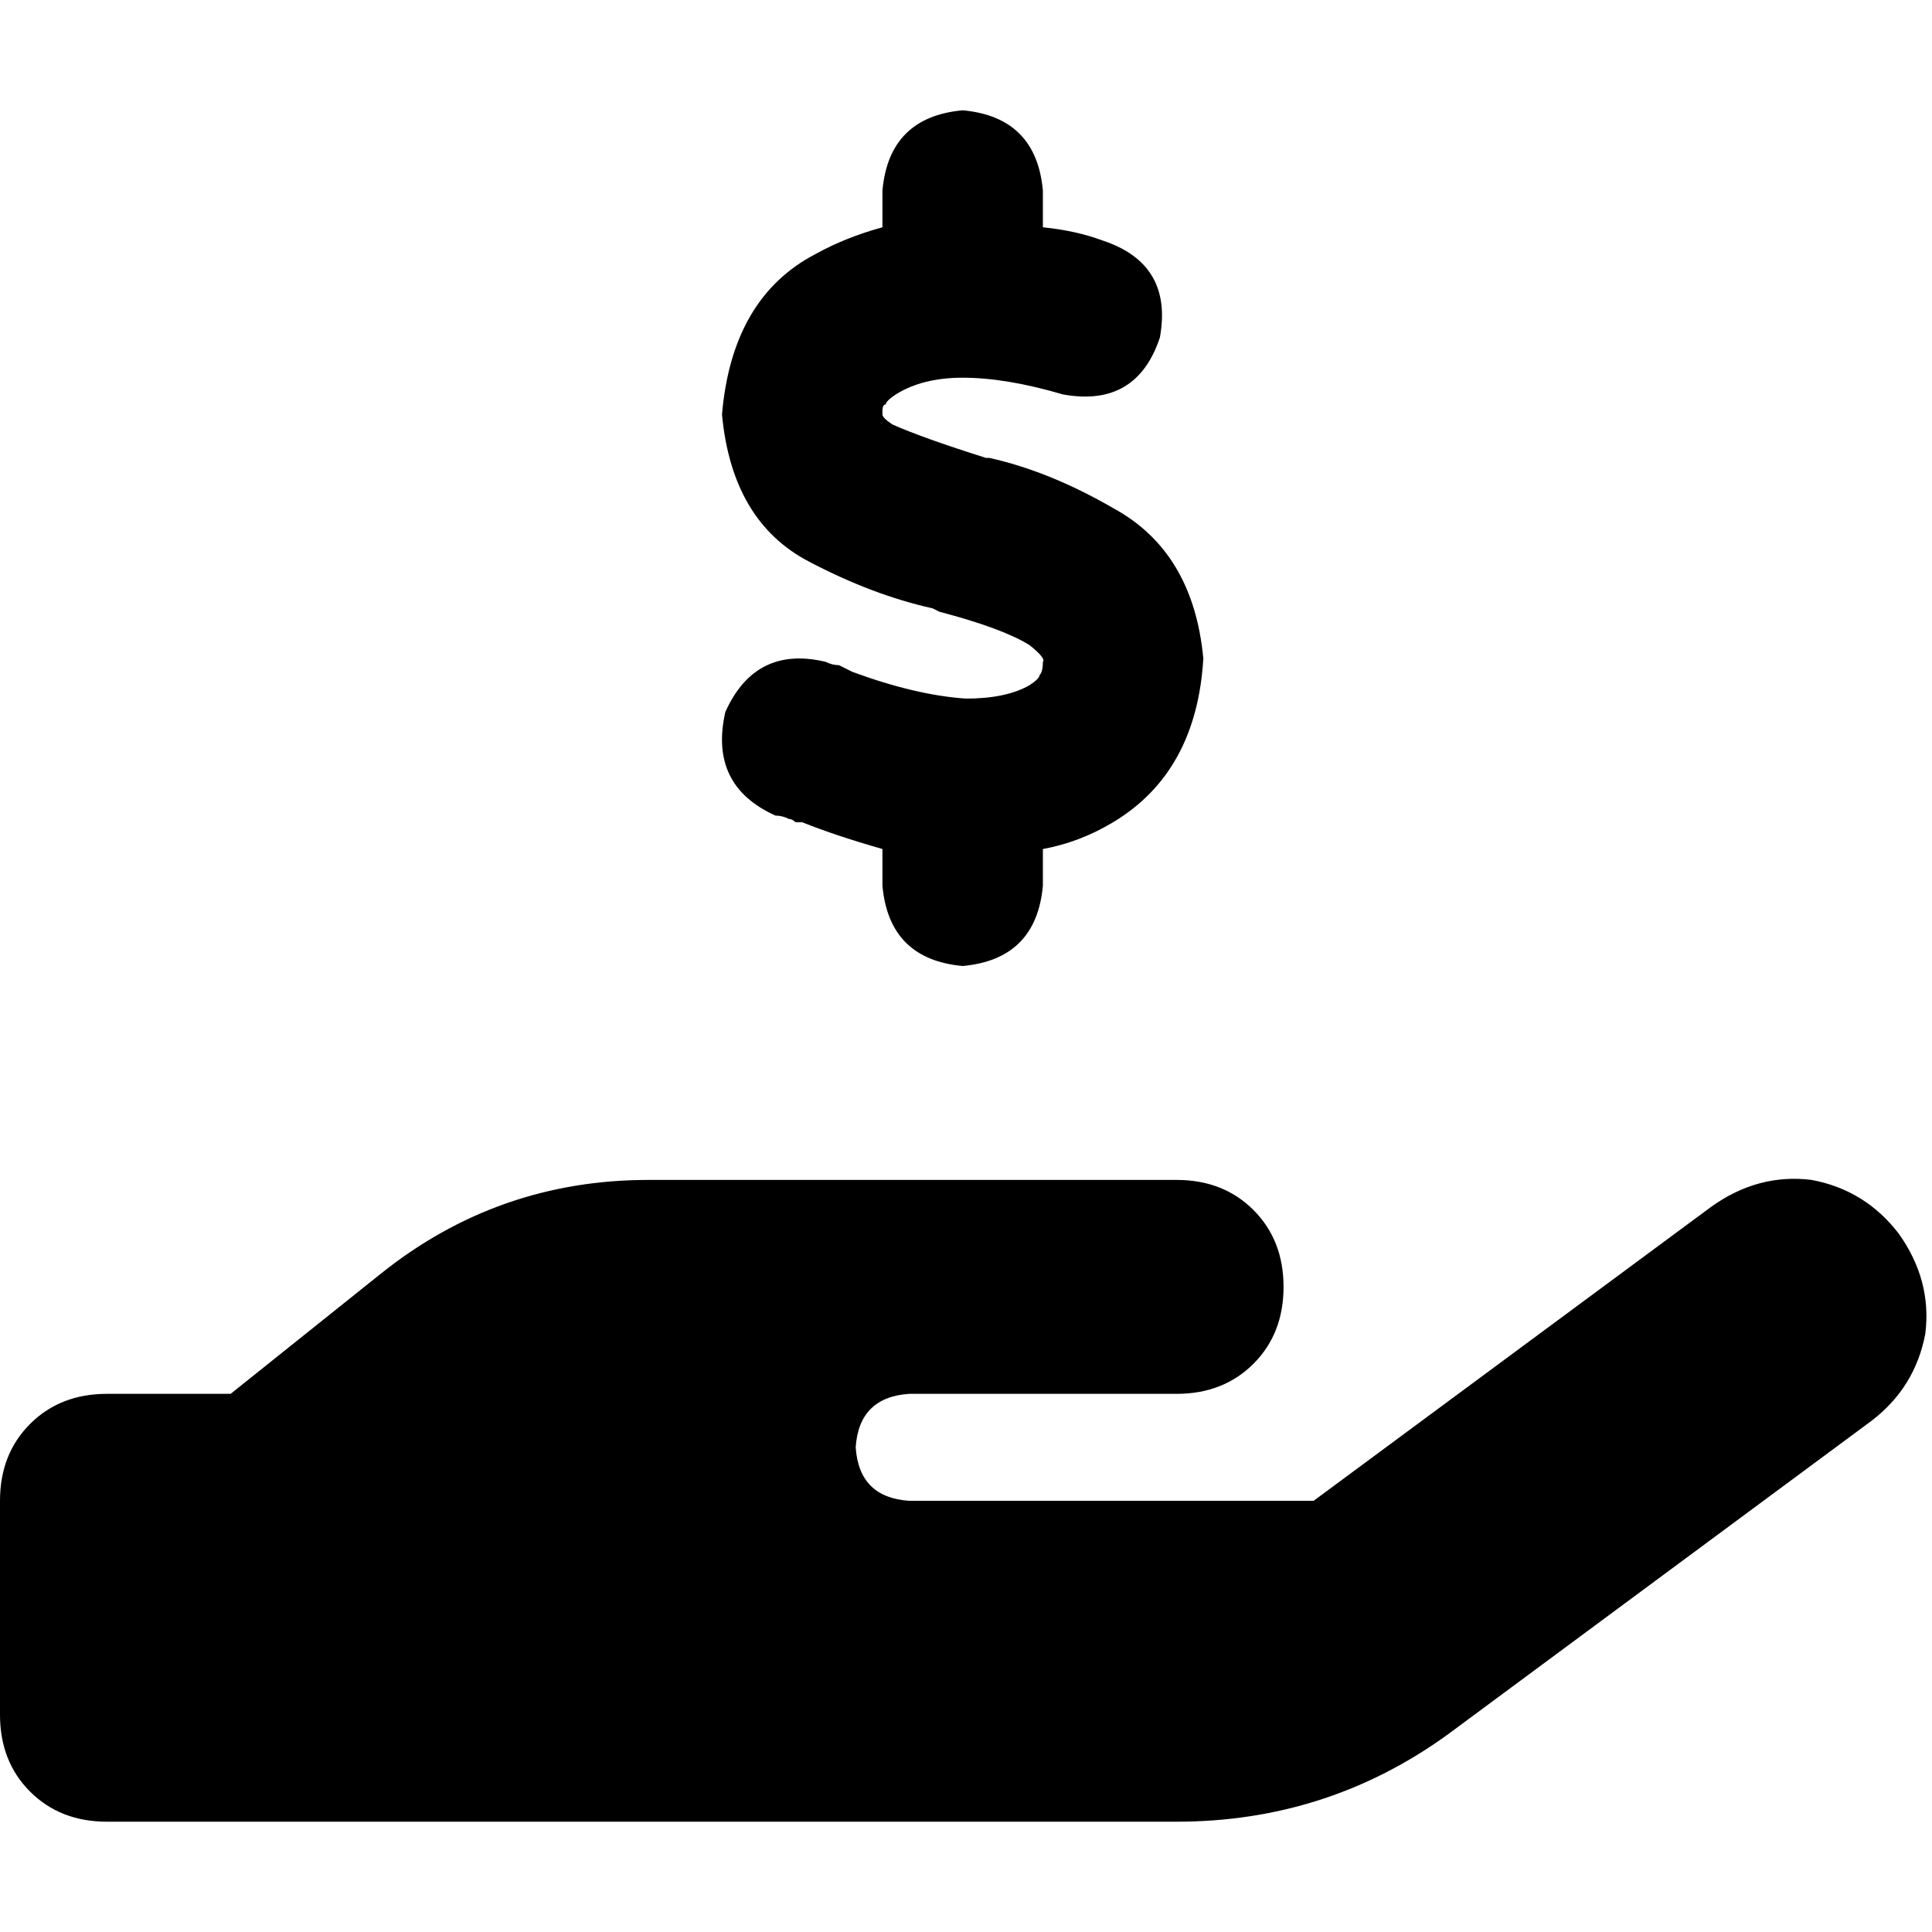 <svg xmlns="http://www.w3.org/2000/svg" viewBox="0 0 512 512">
  <path d="M 276.374 50.491 L 276.374 60.235 L 276.374 50.491 L 276.374 60.235 Q 285.232 61.121 292.318 63.779 Q 310.92 69.979 307.377 89.467 Q 301.176 108.069 281.689 104.526 Q 266.63 100.097 255.114 100.097 Q 244.484 100.097 237.398 104.526 Q 234.74 106.298 234.74 107.183 Q 233.855 107.183 233.855 108.955 Q 233.855 109.841 233.855 109.841 Q 233.855 109.841 233.855 109.841 Q 233.855 109.841 233.855 109.841 Q 233.855 110.727 236.512 112.498 Q 244.484 116.042 261.315 121.356 L 262.201 121.356 L 262.201 121.356 Q 278.145 124.9 294.976 134.644 Q 316.235 146.159 318.893 174.505 Q 317.121 204.623 294.976 217.91 Q 286.118 223.225 276.374 224.997 L 276.374 234.74 L 276.374 234.74 Q 274.602 254.228 255.114 256 Q 235.626 254.228 233.855 234.74 L 233.855 224.997 L 233.855 224.997 Q 221.453 221.453 212.595 217.91 Q 211.709 217.91 210.824 217.91 Q 209.938 217.024 209.052 217.024 Q 207.28 216.138 205.509 216.138 Q 187.792 208.166 192.221 188.678 Q 200.194 170.962 218.796 175.391 Q 220.567 176.277 222.339 176.277 Q 224.111 177.163 225.882 178.048 Q 242.713 184.249 256 185.135 Q 266.63 185.135 272.83 181.592 Q 275.488 179.82 275.488 178.934 Q 276.374 178.048 276.374 175.391 L 276.374 175.391 L 276.374 175.391 Q 277.26 174.505 272.83 170.962 Q 265.744 166.533 248.913 162.104 L 247.142 161.218 L 247.142 161.218 Q 231.197 157.675 214.367 148.817 Q 193.993 138.187 191.336 109.841 Q 193.993 78.837 216.138 67.322 Q 224.111 62.893 233.855 60.235 L 233.855 50.491 L 233.855 50.491 Q 235.626 31.003 255.114 29.232 Q 274.602 31.003 276.374 50.491 L 276.374 50.491 Z M 503.142 326.865 Q 512 339.266 510.228 353.439 L 510.228 353.439 L 510.228 353.439 Q 507.571 367.612 496.055 376.471 L 383.557 459.737 L 383.557 459.737 Q 351.668 482.768 311.806 482.768 L 170.076 482.768 L 28.346 482.768 Q 15.945 482.768 7.972 474.796 Q 0 466.824 0 454.422 L 0 397.73 L 0 397.73 Q 0 385.329 7.972 377.356 Q 15.945 369.384 28.346 369.384 L 61.121 369.384 L 61.121 369.384 L 100.983 337.495 L 100.983 337.495 Q 131.986 312.692 171.848 312.692 L 240.941 312.692 L 311.806 312.692 Q 324.208 312.692 332.18 320.664 Q 340.152 328.637 340.152 341.038 Q 340.152 353.439 332.18 361.412 Q 324.208 369.384 311.806 369.384 L 255.114 369.384 L 240.941 369.384 Q 227.654 370.27 226.768 383.557 Q 227.654 396.844 240.941 397.73 L 348.125 397.73 L 348.125 397.73 L 453.536 319.779 L 453.536 319.779 Q 465.938 310.92 480.111 312.692 Q 494.284 315.349 503.142 326.865 L 503.142 326.865 Z M 171.848 369.384 L 171.848 369.384 L 171.848 369.384 L 171.848 369.384 L 170.962 369.384 L 170.962 369.384 Q 170.962 369.384 170.962 369.384 Q 170.962 369.384 171.848 369.384 L 171.848 369.384 Z" />
</svg>